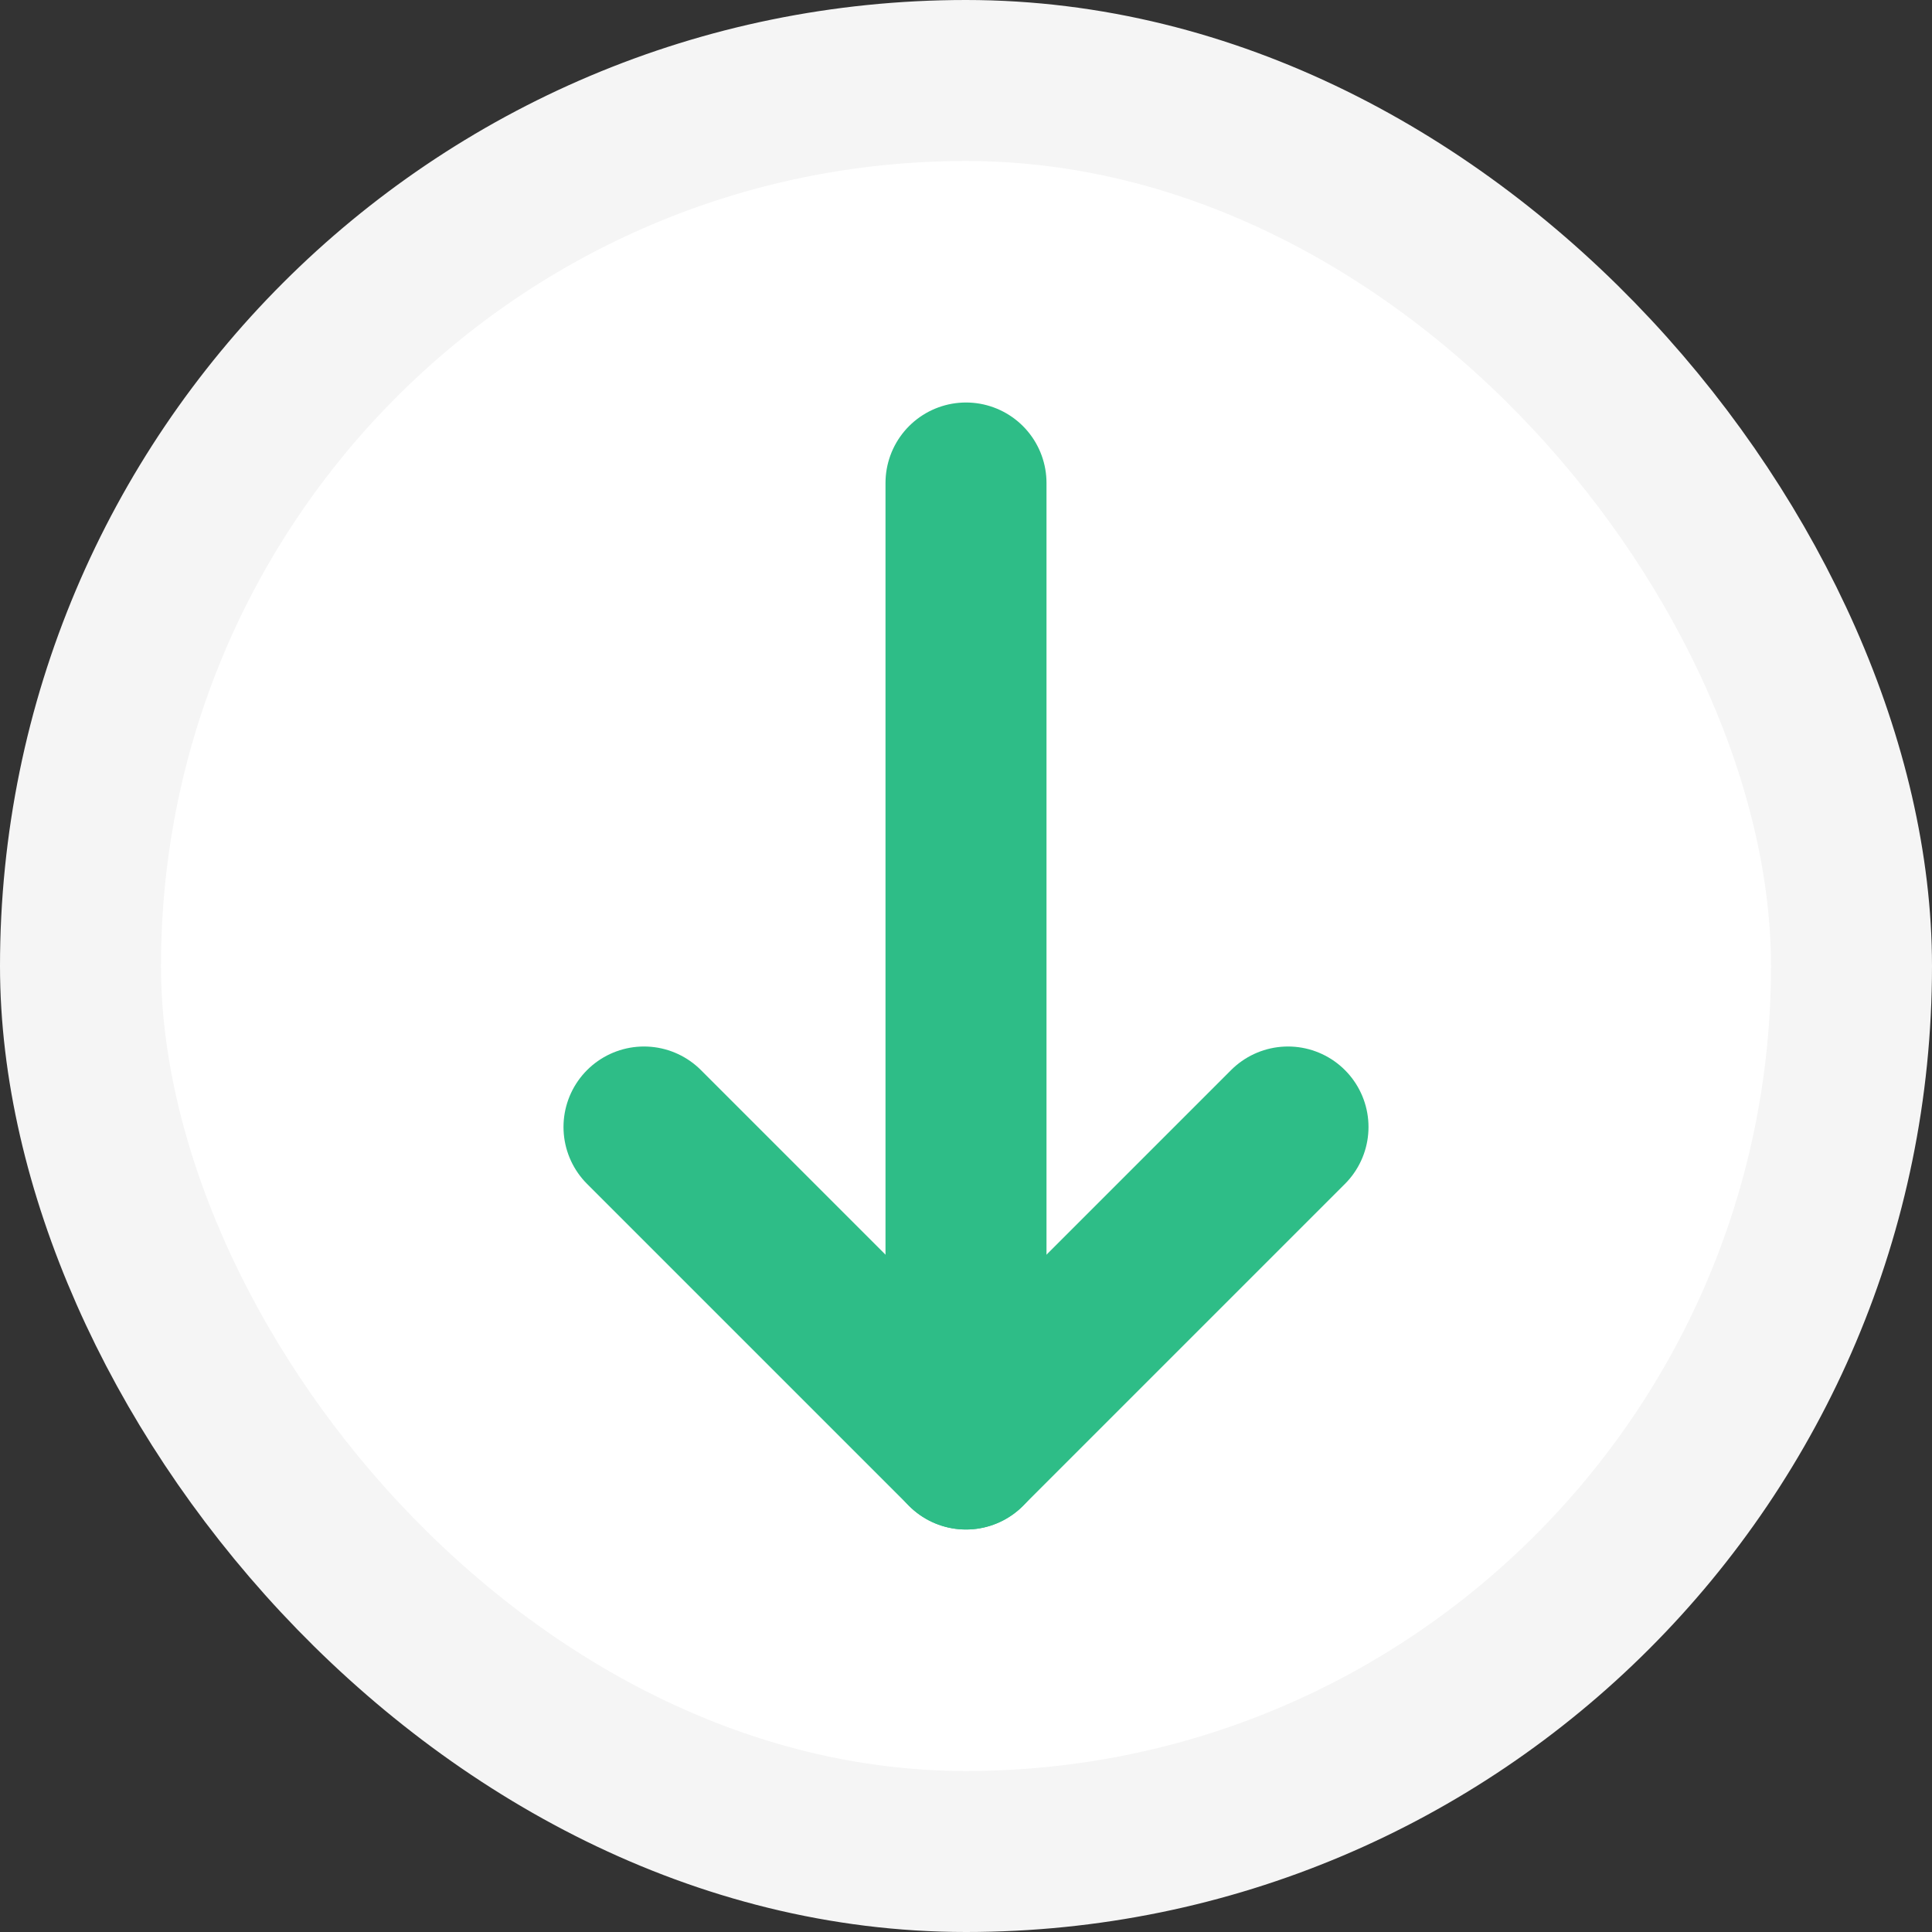 <svg width="12" height="12" viewBox="0 0 12 12" fill="none" xmlns="http://www.w3.org/2000/svg">
<rect x="0" y="0" width="12" height="12" fill="#333333" stroke="none"/>
<rect x="0.5" y="0.5" width="11" height="11" rx="5.5" fill="white"/>
<rect x="0.5" y="0.5" width="11" height="11" rx="5.5" stroke="#F5F5F5"/>
<path d="M6 9V3" stroke="#2EBD87" stroke-linecap="round" stroke-linejoin="round"/>
<path d="M8 7L6 9L4 7" stroke="#2EBD87" stroke-linecap="round" stroke-linejoin="round"/>
</svg>
